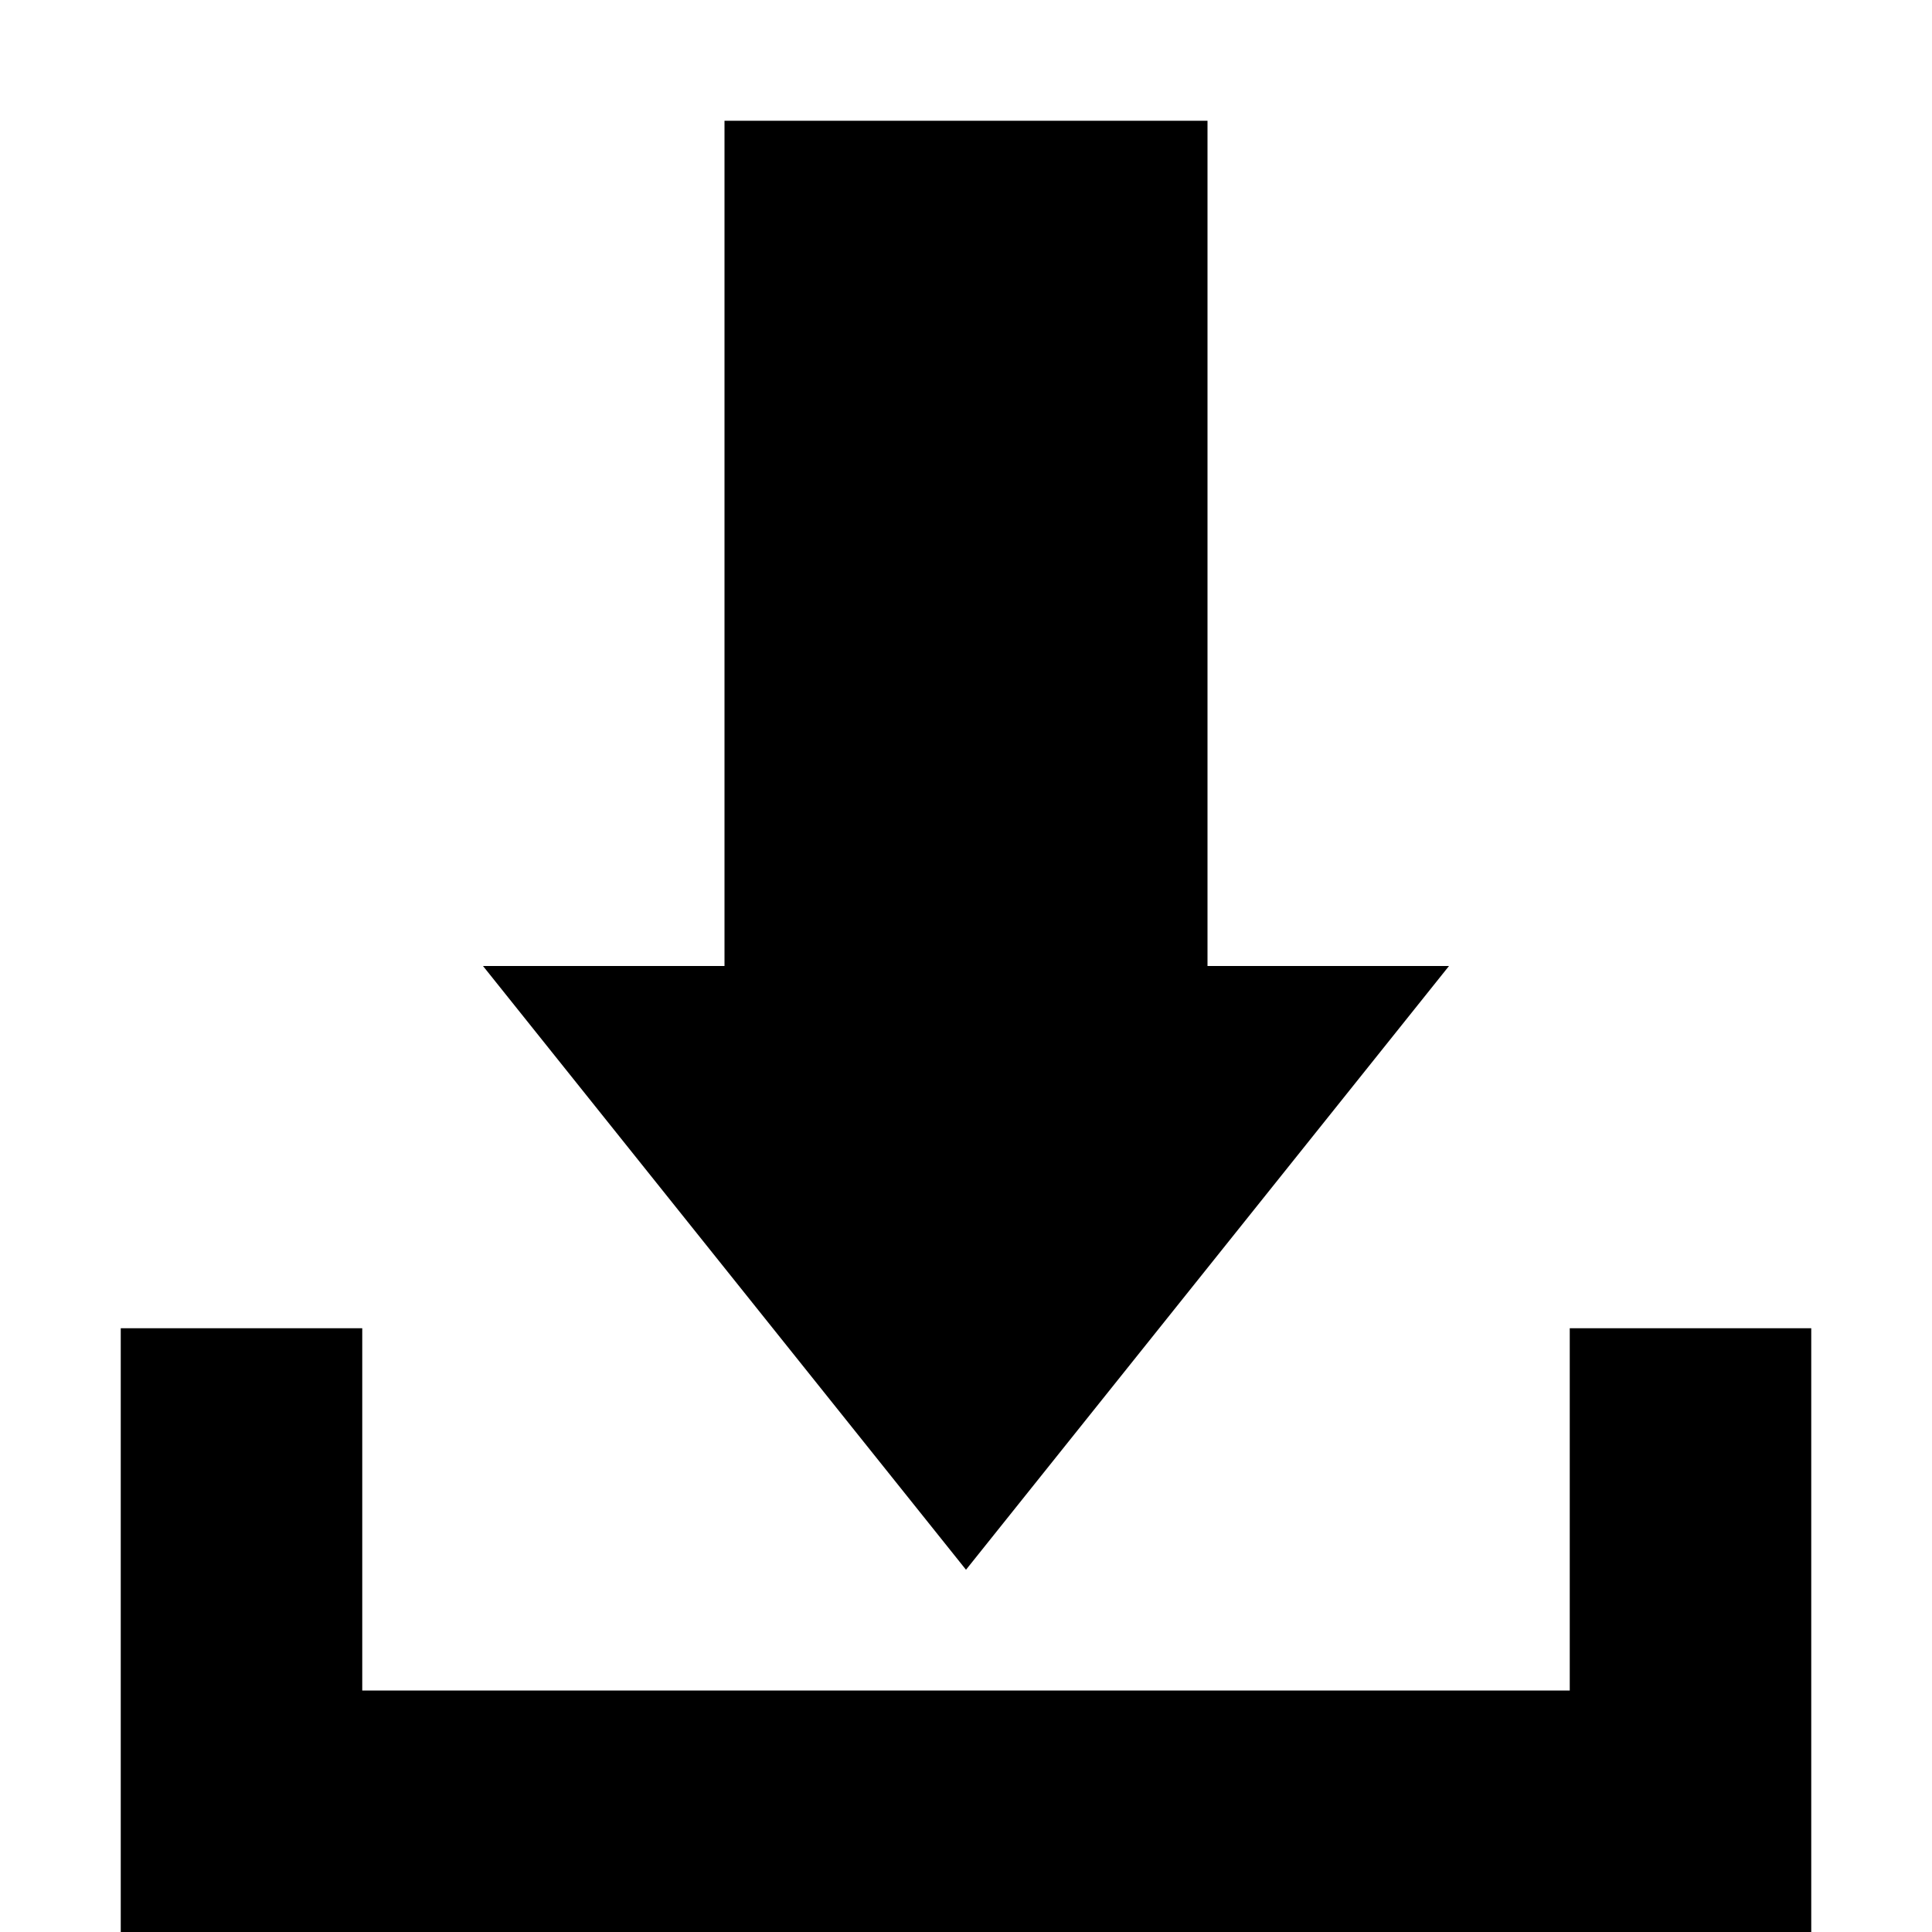 <?xml version="1.0" ?>
<svg height="16px" version="1.1" viewBox="0 0 16 16" width="16px" xmlns="http://www.w3.org/2000/svg" xmlns:sketch="http://www.bohemiancoding.com/sketch/ns" xmlns:xlink="http://www.w3.org/1999/xlink"><title/><defs/><g fill="none" fill-rule="evenodd" id="Icons with numbers" stroke="none" stroke-width="1"><g fill="#000000" id="Group" transform="translate(-720, -432)"><path d="M721,446 L733,446 L733,443 L735,443 L735,446 L735,448 L721,448 Z M721,443 L723,443 L723,446 L721,446 Z M726,433 L730,433 L730,440 L732,440 L728,445 L724,440 L726,440 Z M726,433" id="Rectangle 217"/></g></g></svg>